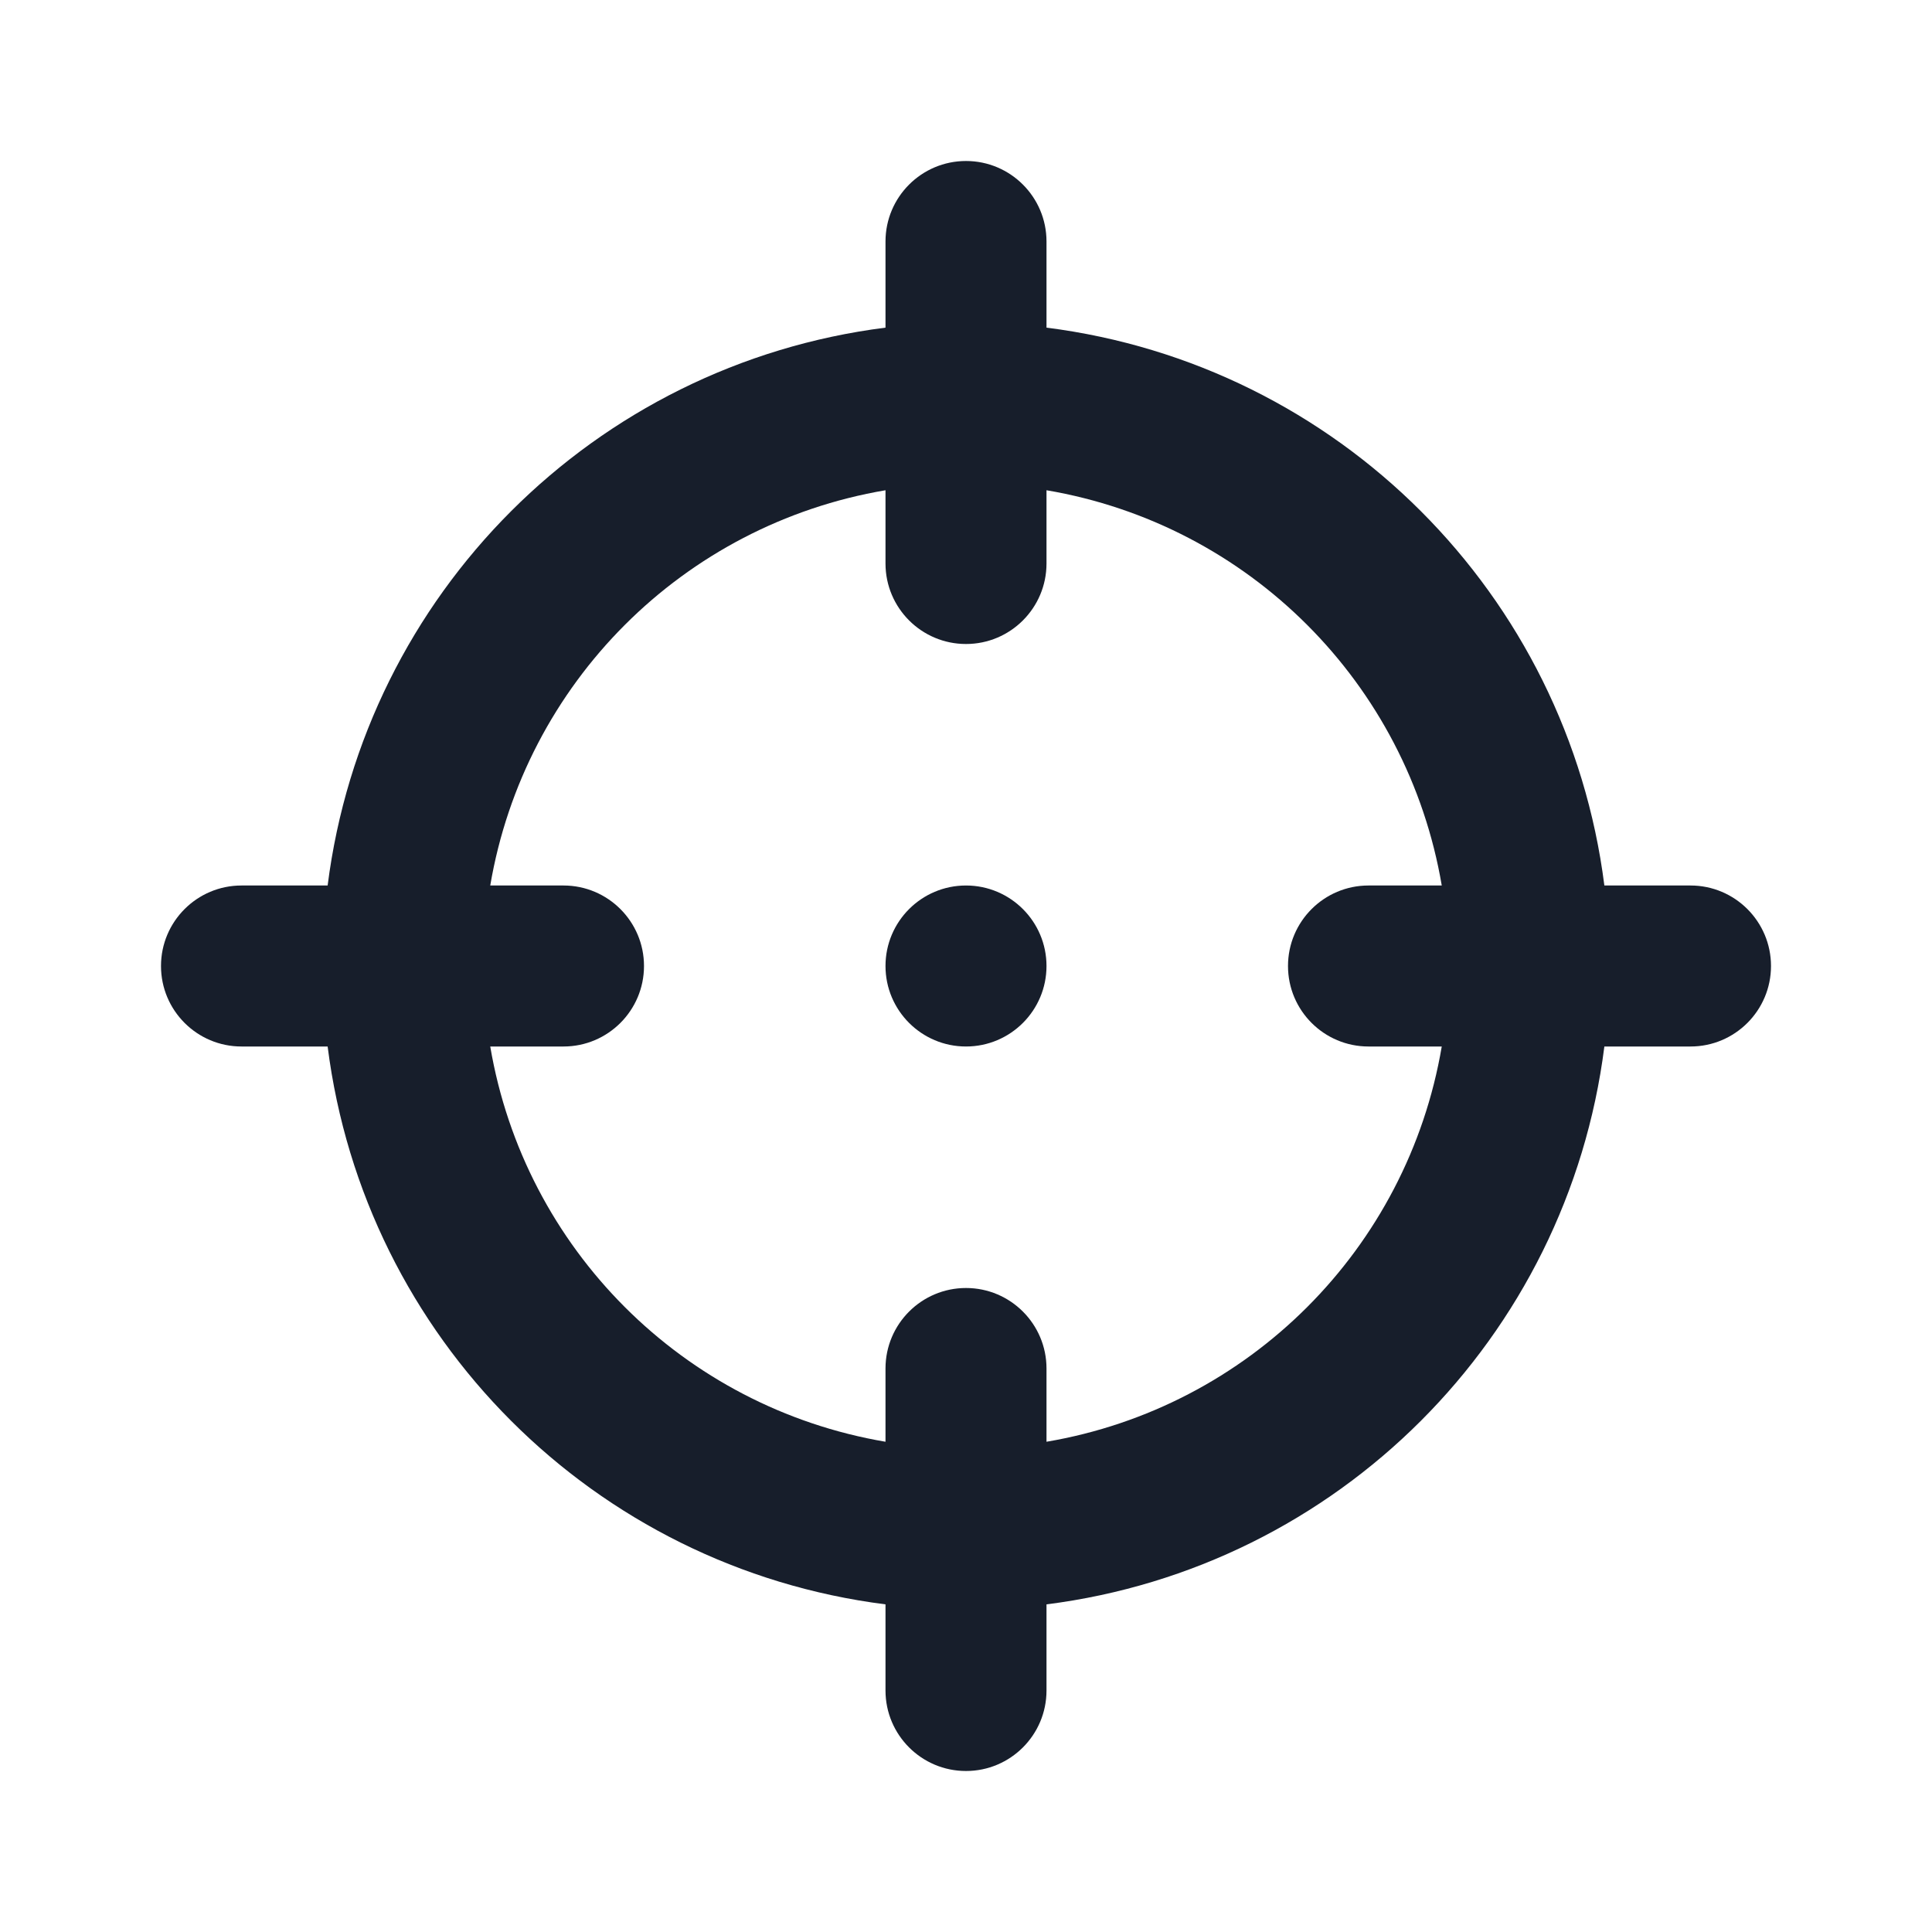 <svg width="24" height="24" viewBox="0 0 24 24" fill="none" xmlns="http://www.w3.org/2000/svg">
<path fill-rule="evenodd" clip-rule="evenodd" d="M21 11H19.93C19.471 7.38 16.62 4.529 13 4.07V3C13 2.448 12.552 2 12 2C11.448 2 11 2.448 11 3V4.07C7.38 4.529 4.529 7.38 4.07 11H3C2.448 11 2 11.448 2 12C2 12.552 2.448 13 3 13H4.07C4.529 16.62 7.38 19.471 11 19.93V21C11 21.552 11.448 22 12 22C12.552 22 13 21.552 13 21V19.93C16.62 19.471 19.471 16.62 19.93 13H21C21.552 13 22 12.552 22 12C22 11.448 21.552 11 21 11ZM17 13H17.91C17.483 15.514 15.514 17.483 13 17.91V17C13 16.448 12.552 16 12 16C11.448 16 11 16.448 11 17V17.91C8.486 17.483 6.517 15.514 6.09 13H7C7.552 13 8 12.552 8 12C8 11.448 7.552 11 7 11H6.09C6.517 8.486 8.486 6.517 11 6.09V7C11 7.552 11.448 8 12 8C12.552 8 13 7.552 13 7V6.09C15.514 6.517 17.483 8.486 17.91 11H17C16.448 11 16 11.448 16 12C16 12.552 16.448 13 17 13ZM12 11C11.448 11 11 11.448 11 12C11 12.552 11.448 13 12 13C12.552 13 13 12.552 13 12C13 11.448 12.552 11 12 11Z" fill="#171E2B"/>
</svg>
